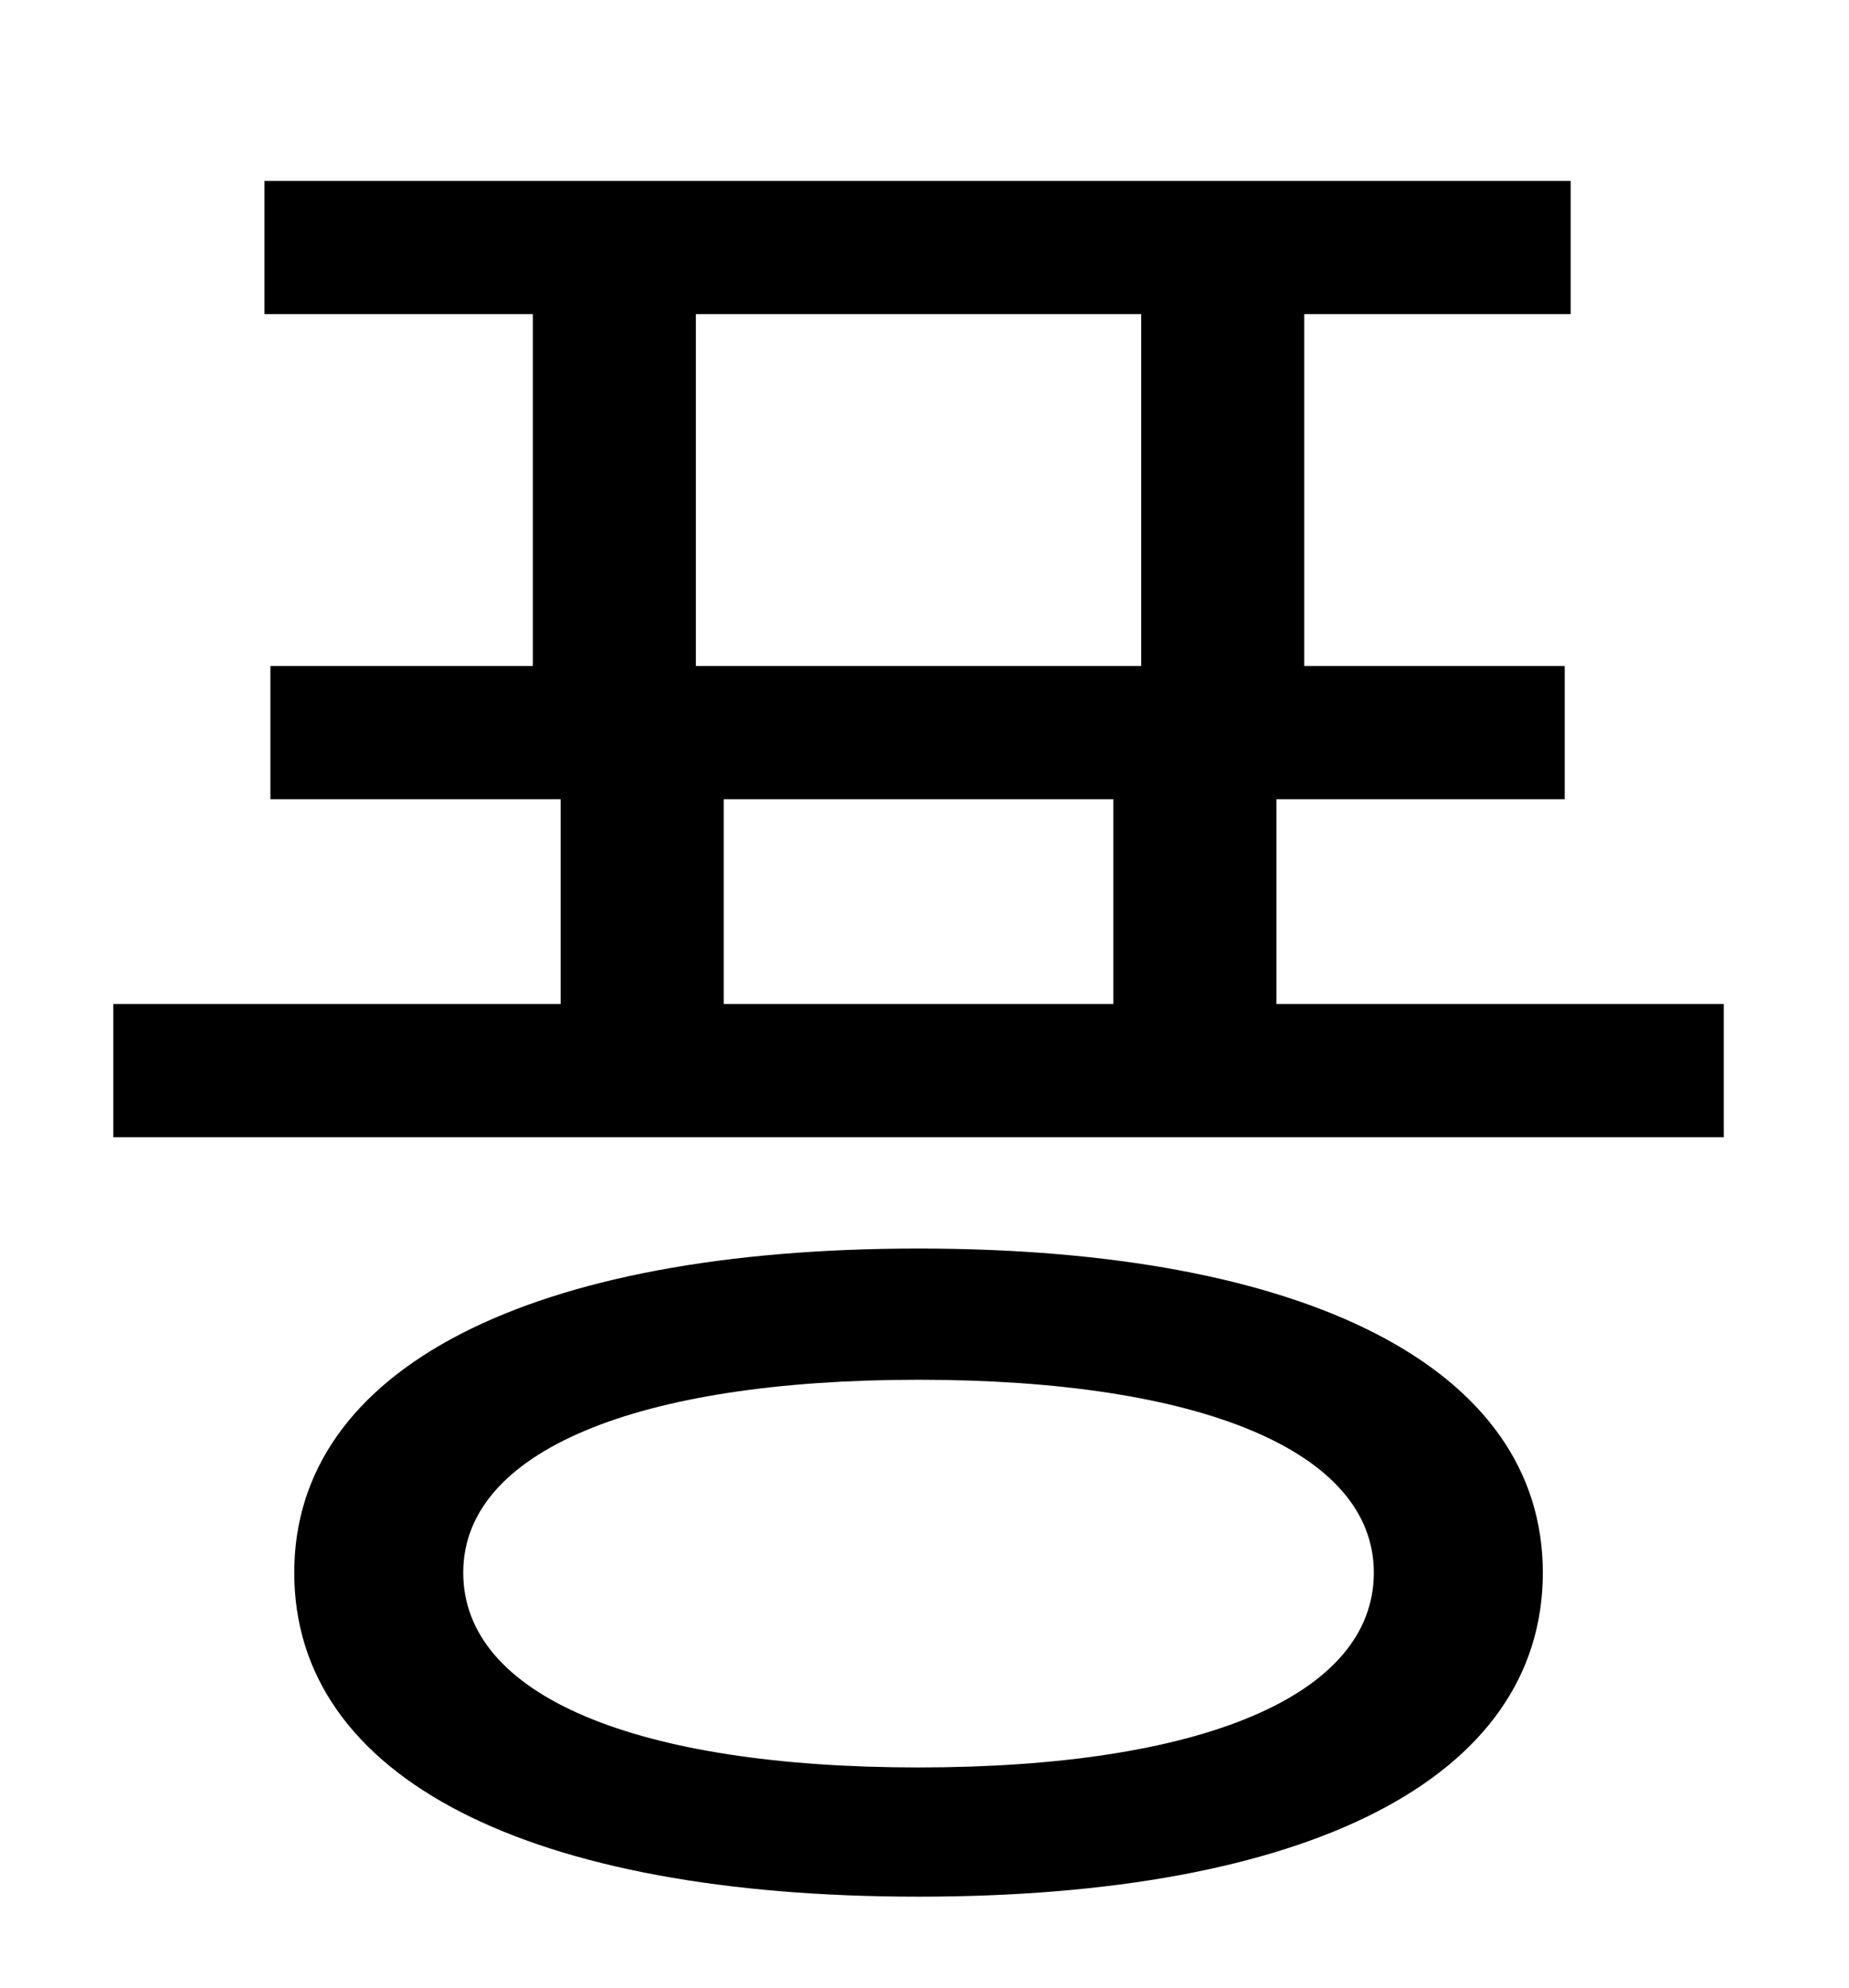 <?xml version="1.0" standalone="no"?>
<!DOCTYPE svg PUBLIC "-//W3C//DTD SVG 1.1//EN" "http://www.w3.org/Graphics/SVG/1.1/DTD/svg11.dtd" >
<svg xmlns="http://www.w3.org/2000/svg" xmlns:xlink="http://www.w3.org/1999/xlink" version="1.1" viewBox="-10 0 930 1000">
   <path fill="currentColor"
d="M452 889c142 0 229 -36 229 -98c0 -61 -87 -97 -229 -97s-229 36 -229 97c0 62 87 98 229 98zM452 628c195 0 314 60 314 163c0 104 -119 163 -314 163s-314 -59 -314 -163c0 -103 119 -163 314 -163zM354 402v103h196v-103h-196zM340 158v177h224v-177h-224zM632 505
h225v67h-810v-67h225v-103h-146v-67h132v-177h-135v-67h657v67h-134v177h131v67h-145v103z" />
</svg>
